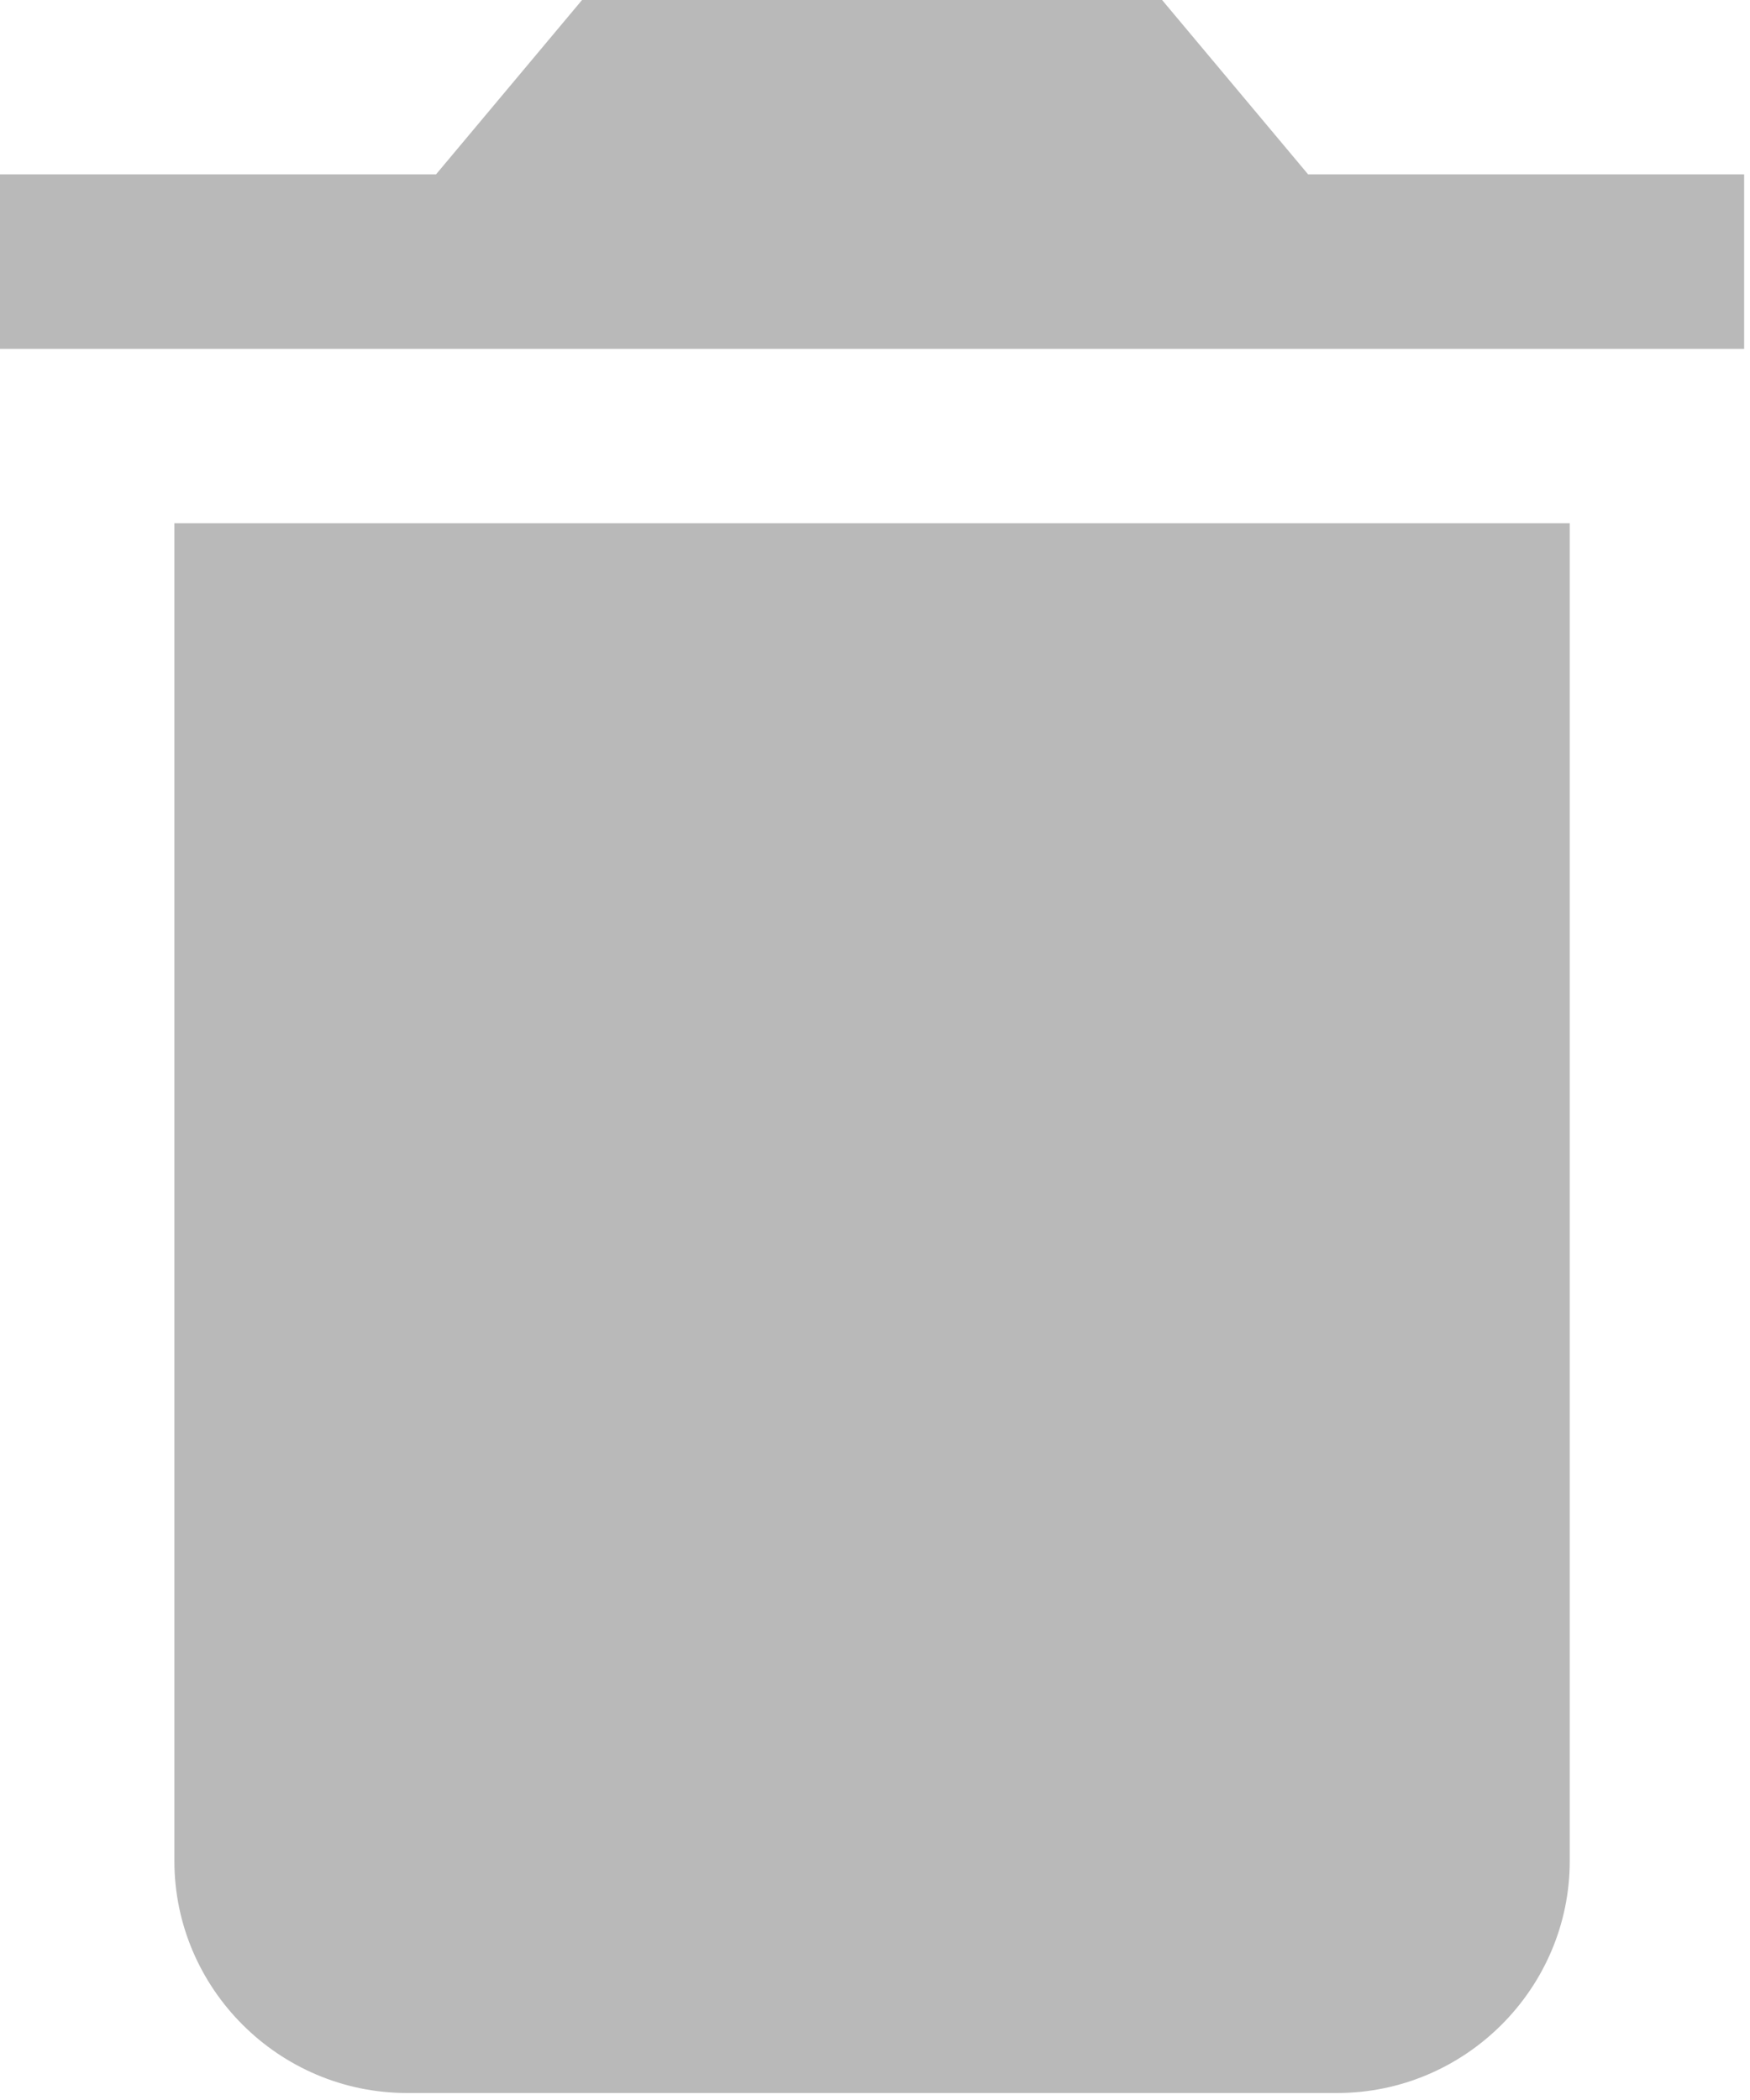 <svg width="20" height="24" viewBox="0 0 20 24" fill="none" xmlns="http://www.w3.org/2000/svg">
<path d="M1.993 21.268C1.993 22.727 3.189 23.92 4.651 23.92H15.282C16.744 23.92 17.94 22.727 17.94 21.268V5.98H1.993V21.268ZM19.933 1.993H14.95L13.281 0H6.652L4.983 1.993H0V3.987H19.933V1.993Z" fill="#B9B9B9"/>
</svg>
